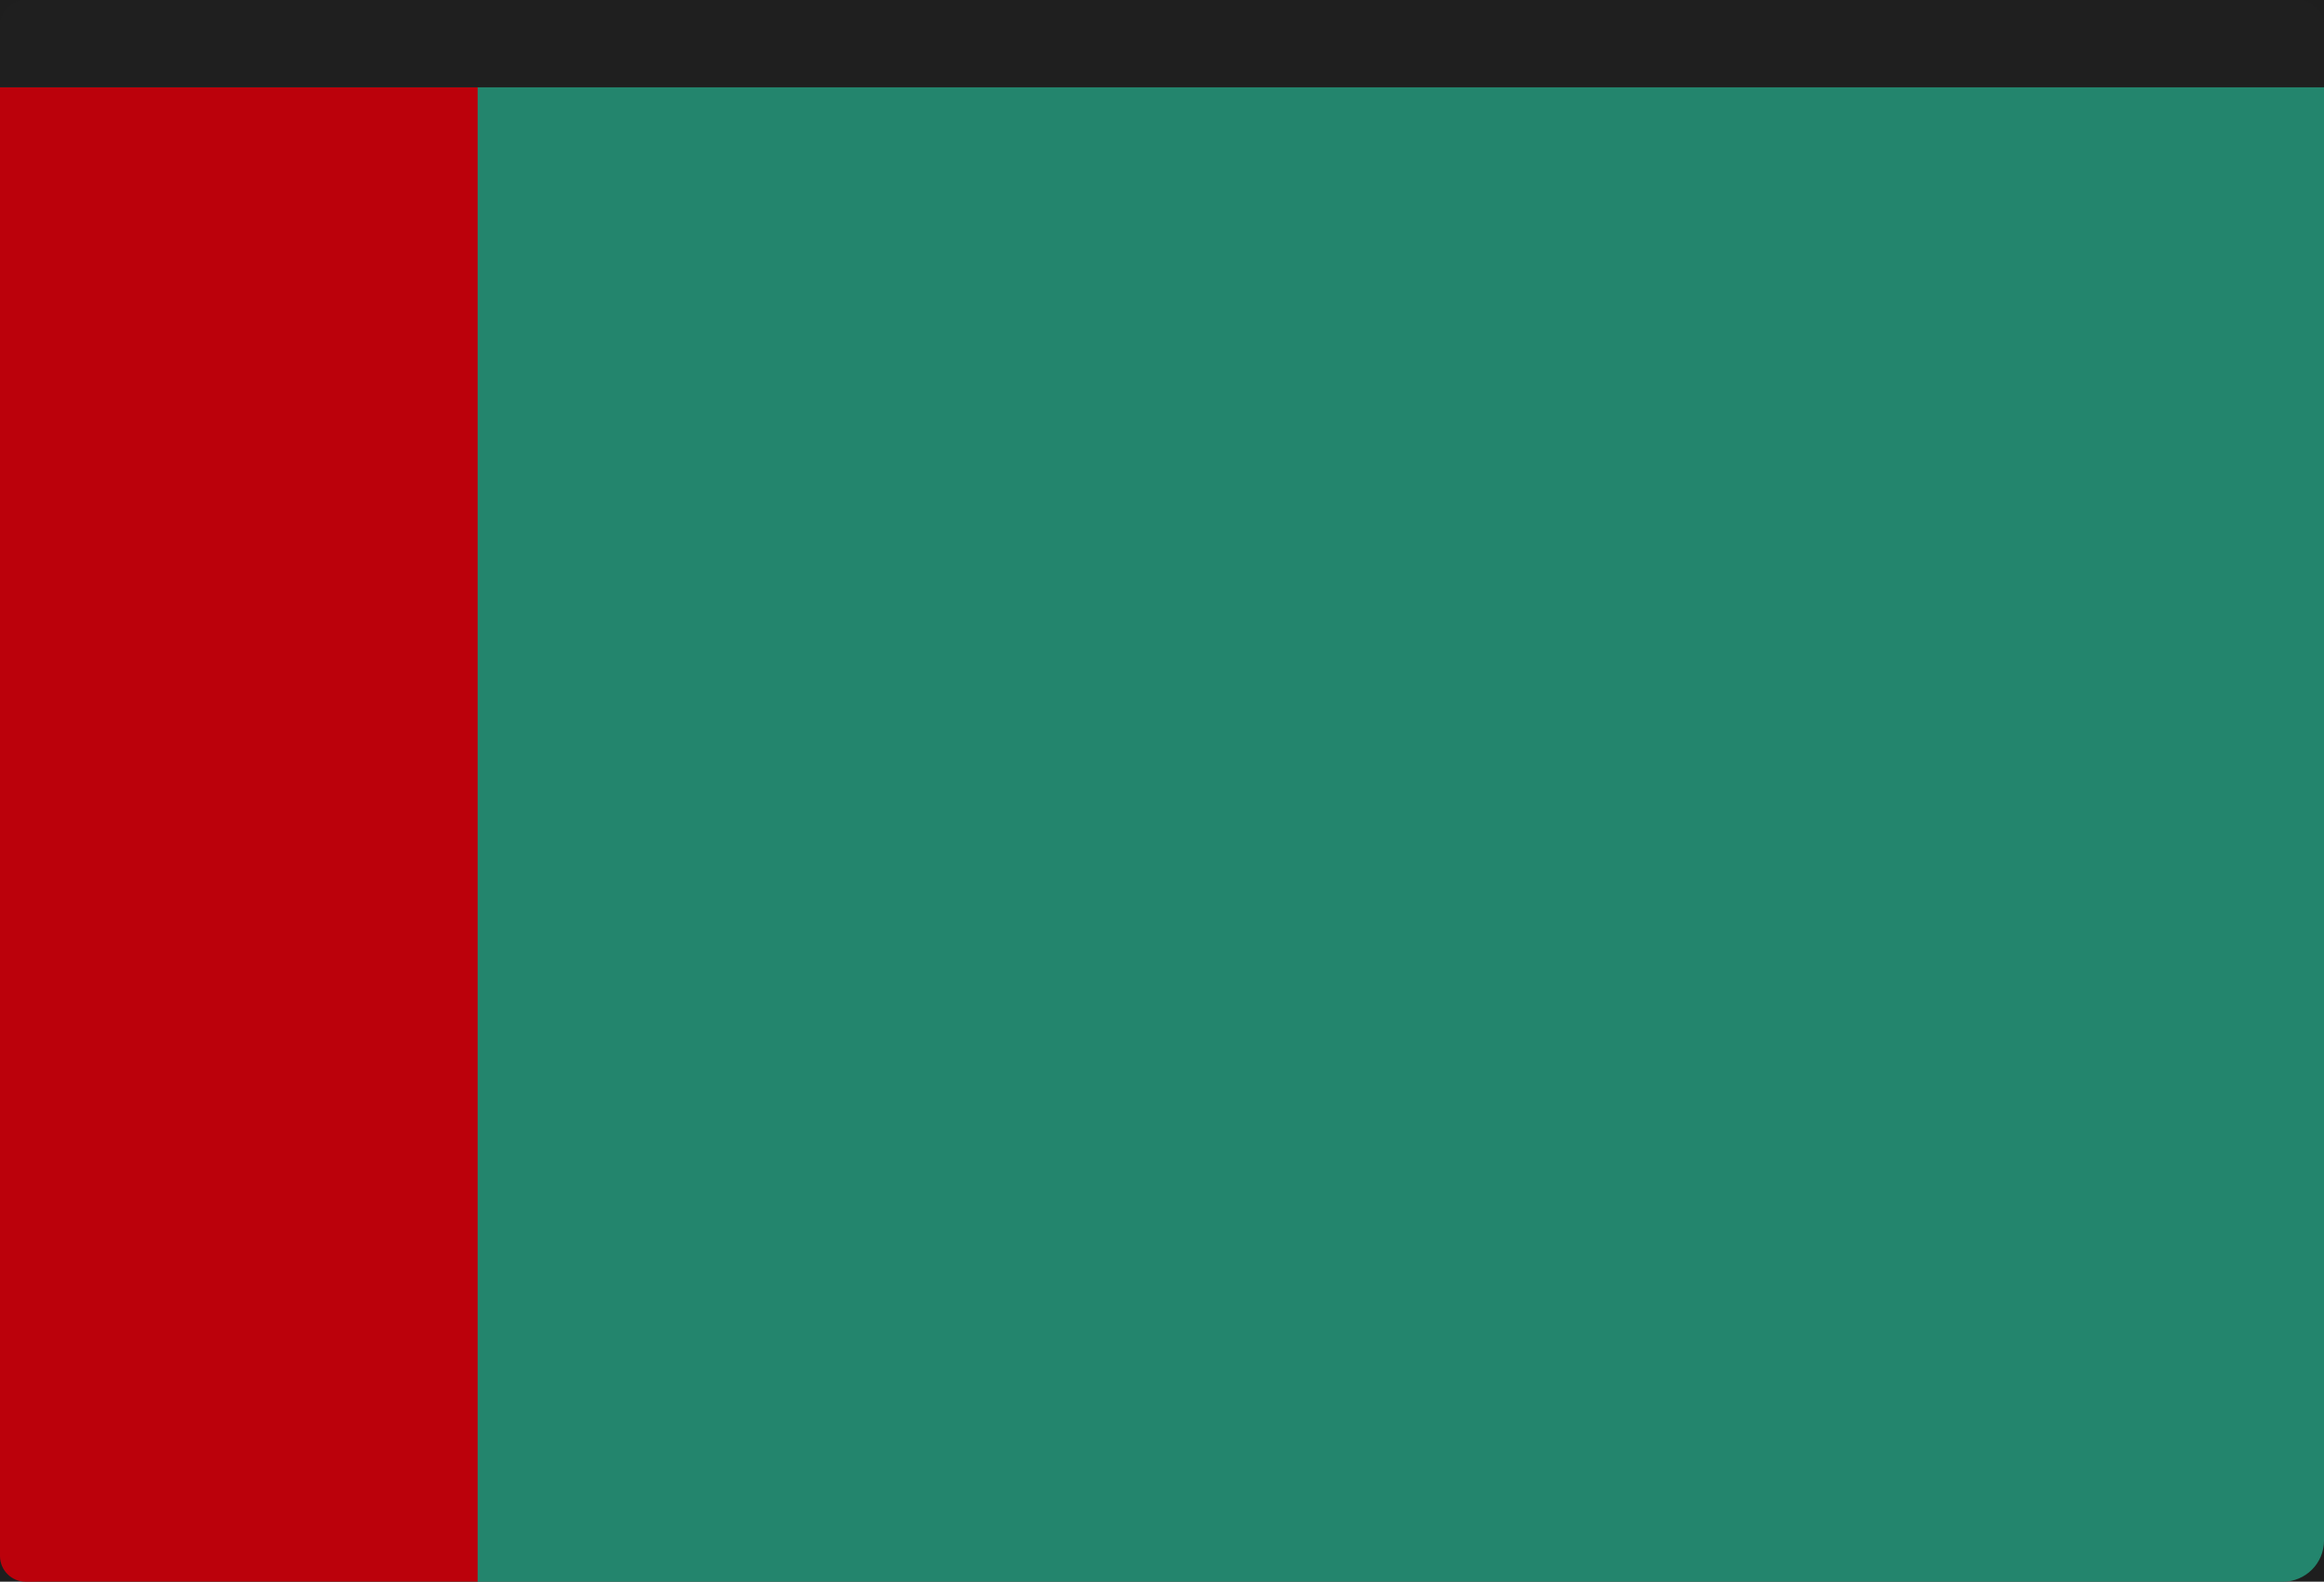 <svg width="905" height="616" viewBox="0 0 905 616" fill="none" xmlns="http://www.w3.org/2000/svg">
<rect width="905" height="616" fill="#1E1E1E"/>
<rect width="905" height="616" rx="16" fill="#23856d"/>
<path d="M0 34H186V616H10C4.477 616 0 611.523 0 606V34Z" fill="#bb010b"/>
<path d="M0 10C0 4.477 4.477 0 10 0H895C900.523 0 905 4.477 905 10V34H0V10Z" fill="#1F1F1F"/>
</svg>
